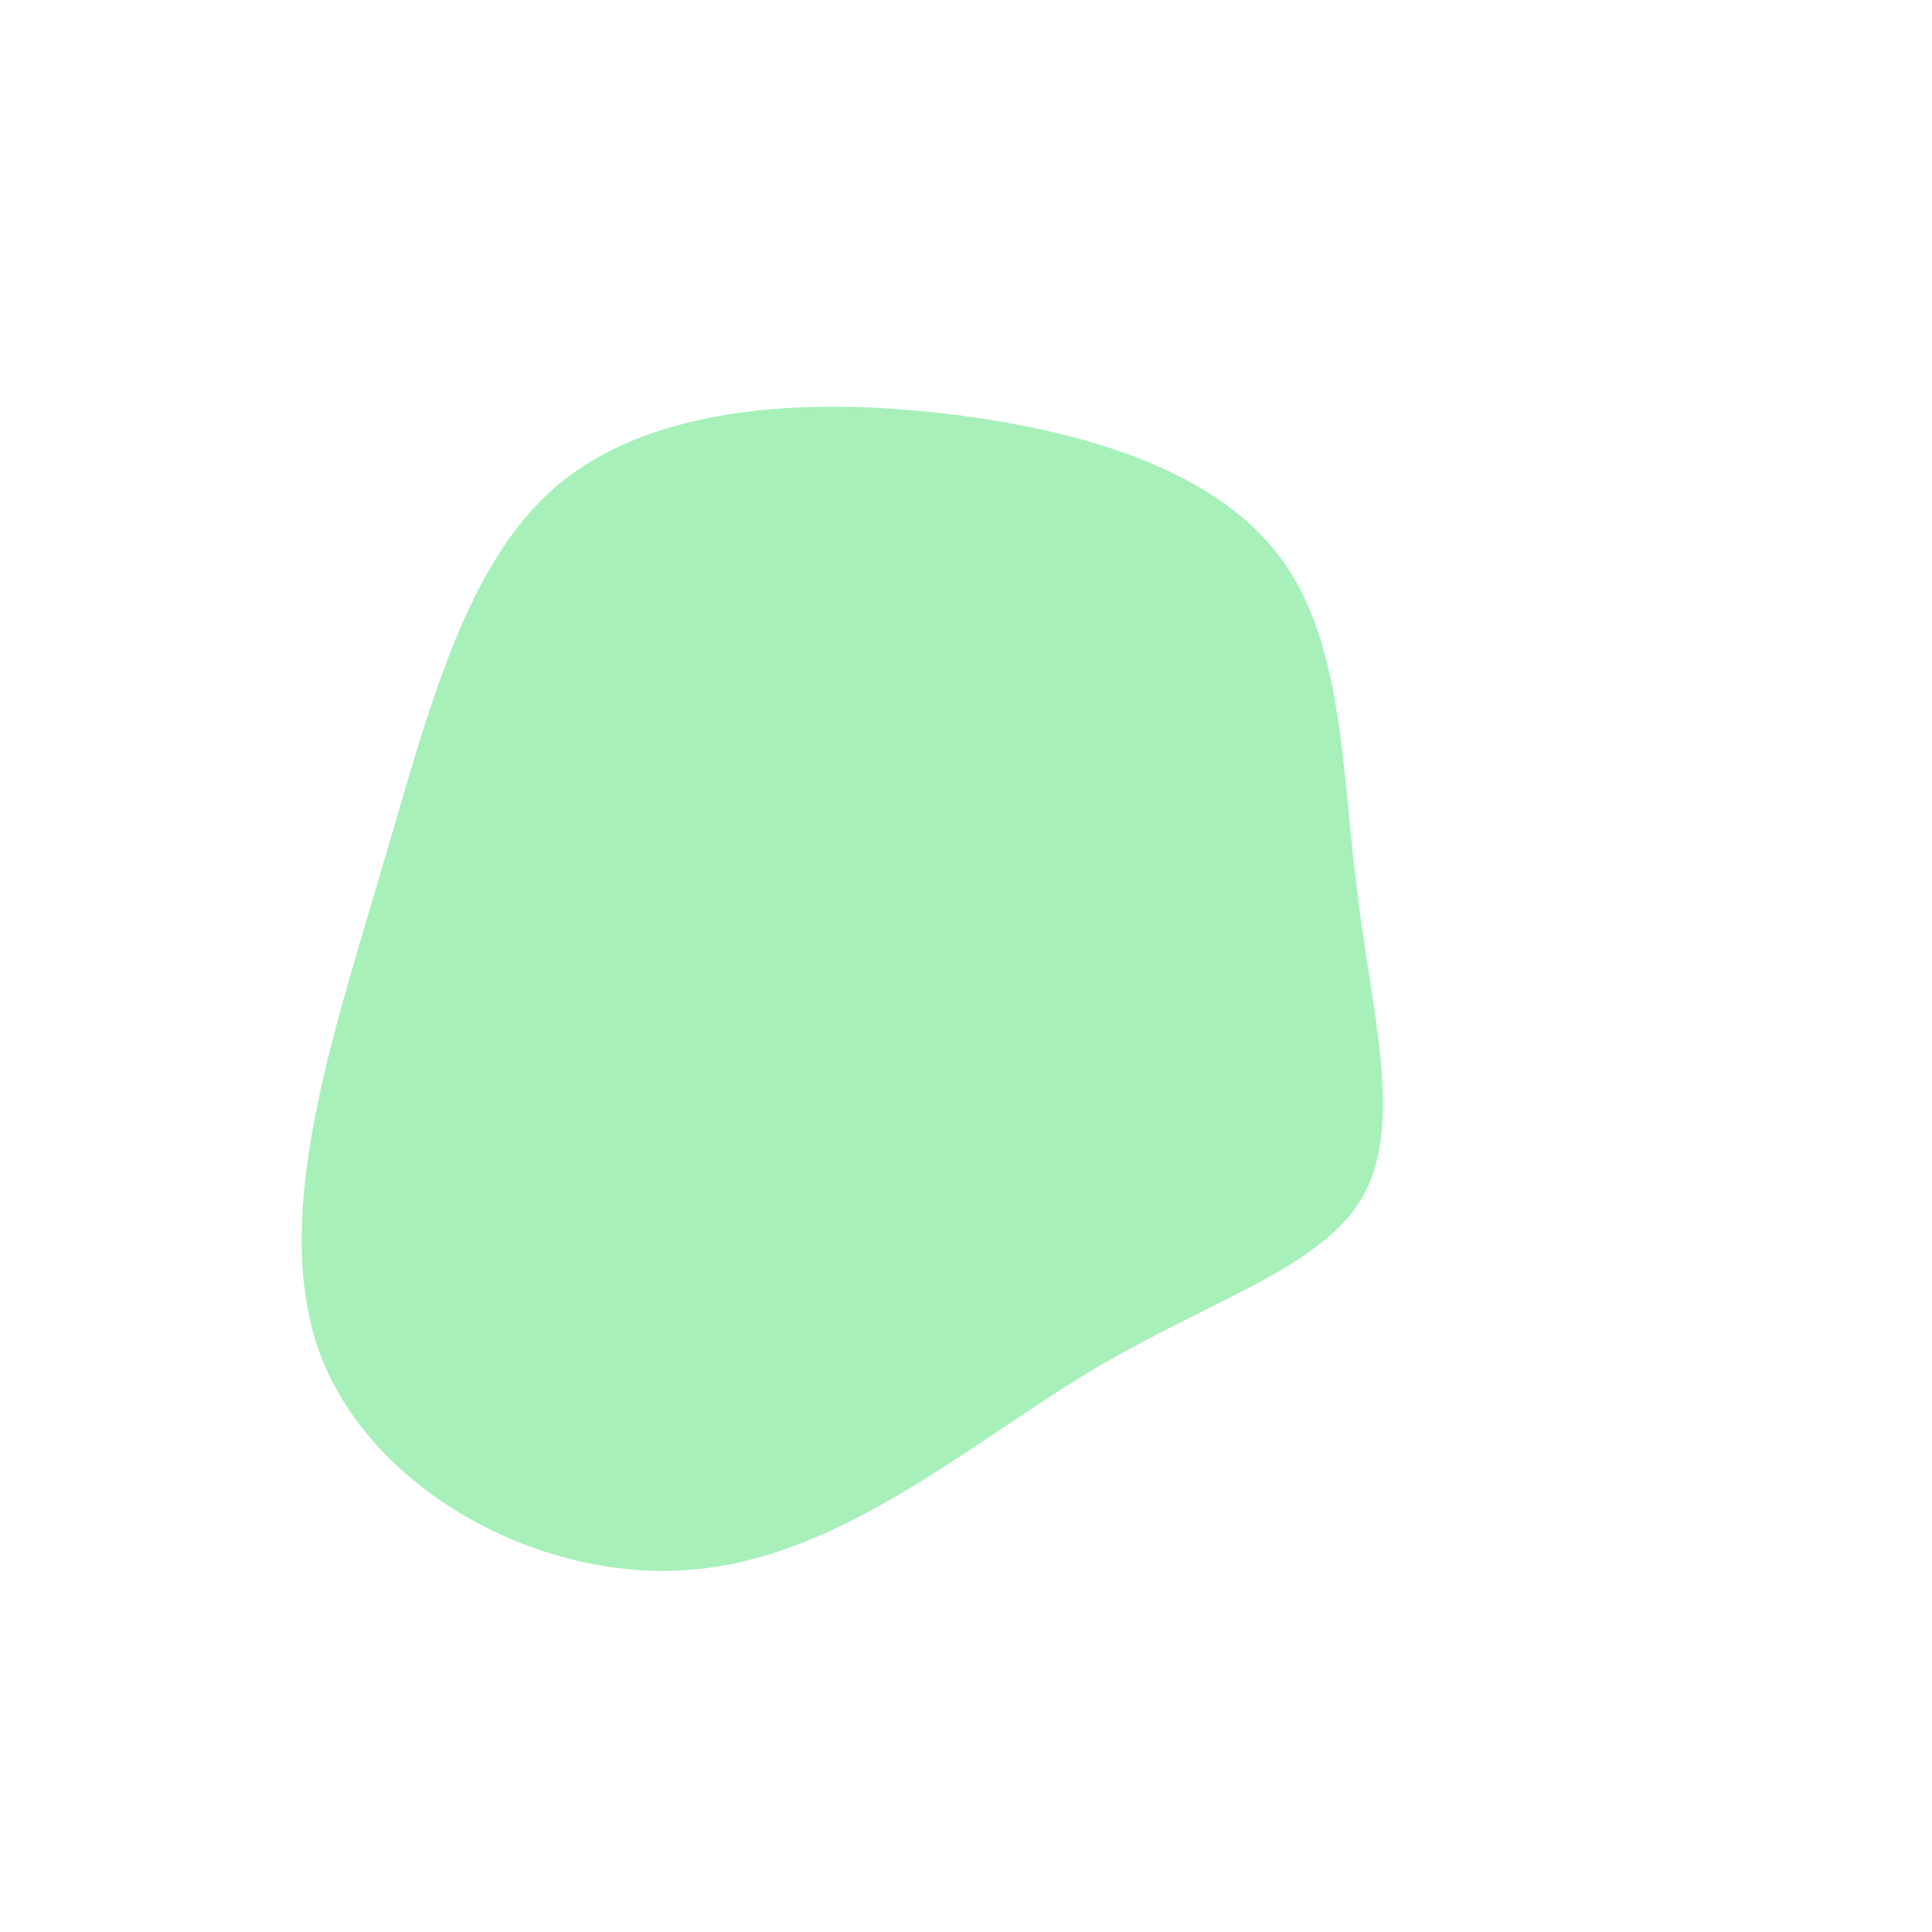 <?xml version="1.0" standalone="no"?>
<svg viewBox="0 0 200 200" xmlns="http://www.w3.org/2000/svg">
  <path fill="#A7F0BA" d="M32.6,-42.2C39.1,-33.4,38.9,-20.1,40.5,-7.7C42,4.8,45.3,16.4,41.1,23.8C36.9,31.3,25.3,34.5,12.8,42C0.3,49.5,-13.1,61.3,-28.5,62.5C-43.9,63.8,-61.2,54.5,-66.7,40.6C-72.1,26.7,-65.8,8.1,-60.8,-9C-55.7,-26.1,-52,-41.8,-42,-50C-32.1,-58.1,-16.1,-58.9,-1.5,-57.1C13.1,-55.3,26.1,-51,32.6,-42.2Z" transform="translate(100 100)" />
</svg>
